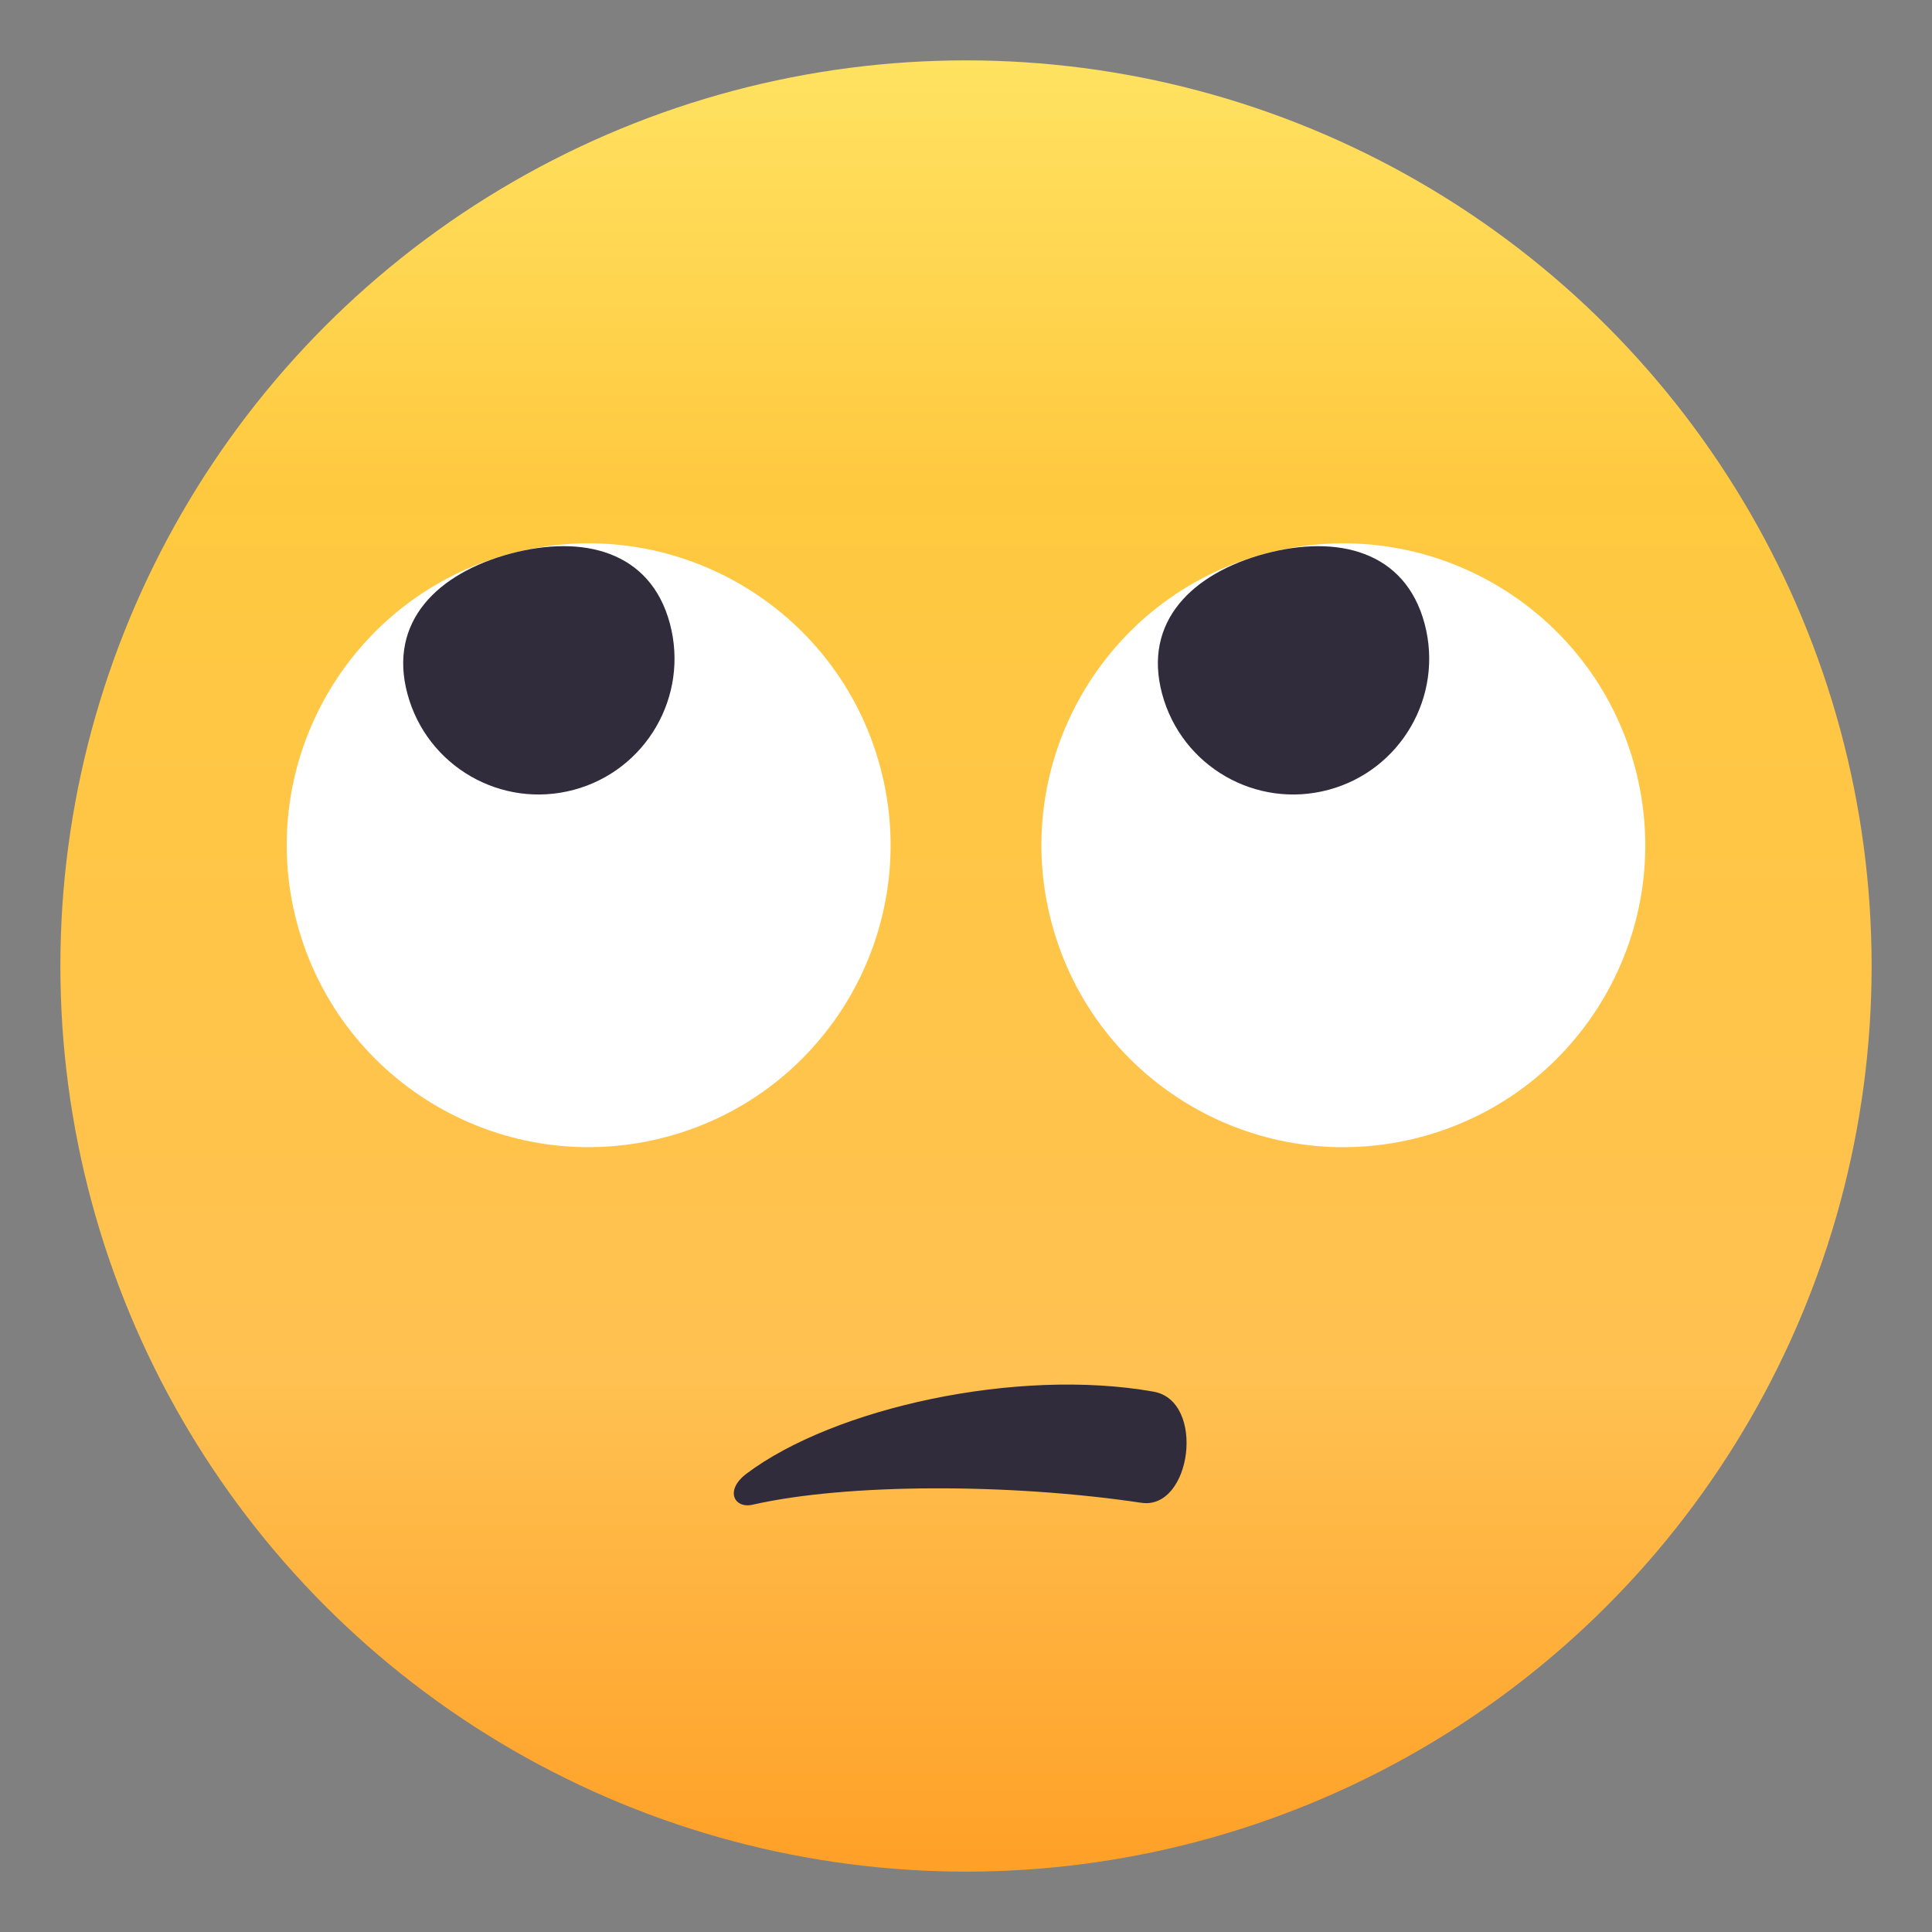 <?xml version="1.0" encoding="utf-8"?>
<!-- Generator: Adobe Illustrator 15.0.0, SVG Export Plug-In . SVG Version: 6.00 Build 0)  -->
<!DOCTYPE svg PUBLIC "-//W3C//DTD SVG 1.1//EN" "http://www.w3.org/Graphics/SVG/1.1/DTD/svg11.dtd">
<svg version="1.1" id="Layer_1" xmlns:x="http://ns.adobe.com/Extensibility/1.0/" xmlns:i="http://ns.adobe.com/AdobeIllustrator/10.0/" xmlns:graph="http://ns.adobe.com/Graphs/1.0/"
	 xmlns="http://www.w3.org/2000/svg" xmlns:xlink="http://www.w3.org/1999/xlink" xmlns:a="http://ns.adobe.com/AdobeSVGViewerExtensions/3.0/"
	 x="0px" y="0px" width="64px" height="64px" viewBox="0 0 64 64" enable-background="new 0 0 64 64" xml:space="preserve">
<rect x="0" y="0" width="64" height="64" fill="#808080" stroke="none"/>
<linearGradient id="SVGID_1_" gradientUnits="userSpaceOnUse" x1="32.001" y1="62" x2="32.001" y2="2">
	<stop  offset="0" style="stop-color:#FFA027"/>
	<stop  offset="0.272" style="stop-color:#FFC151"/>
	<stop  offset="0.763" style="stop-color:#FFC93F"/>
	<stop  offset="1" style="stop-color:#FFE261"/>
	<a:midPointStop  offset="0" style="stop-color:#FFA027"/>
	<a:midPointStop  offset="0.5" style="stop-color:#FFA027"/>
	<a:midPointStop  offset="0.272" style="stop-color:#FFC151"/>
	<a:midPointStop  offset="0.5" style="stop-color:#FFC151"/>
	<a:midPointStop  offset="0.763" style="stop-color:#FFC93F"/>
	<a:midPointStop  offset="0.5" style="stop-color:#FFC93F"/>
	<a:midPointStop  offset="1" style="stop-color:#FFE261"/>
</linearGradient>
<circle fill="url(#SVGID_1_)" cx="32" cy="32" r="30"/>
<path fill="#FFFFFF" d="M29.159,25.411c1.43,5.336-1.739,10.819-7.071,12.247c-5.337,1.43-10.817-1.734-12.247-7.071
	c-1.429-5.332,1.733-10.817,7.071-12.247C22.243,16.912,27.73,20.079,29.159,25.411z"/>
<path fill="#302C3B" d="M22.19,20.653c0.644,2.402-0.784,4.869-3.182,5.511c-2.404,0.644-4.868-0.779-5.512-3.182
	c-0.644-2.402,1.012-3.999,3.415-4.643C19.31,17.698,21.547,18.252,22.19,20.653z"/>
<path fill="#FFFFFF" d="M54.159,25.412c1.43,5.336-1.739,10.819-7.071,12.247c-5.335,1.43-10.817-1.734-12.247-7.07
	c-1.429-5.333,1.735-10.818,7.071-12.248C47.243,16.912,52.73,20.079,54.159,25.412z"/>
<path fill="#302C3B" d="M47.19,20.654c0.644,2.401-0.786,4.868-3.183,5.51c-2.403,0.644-4.867-0.779-5.511-3.181
	c-0.644-2.401,1.011-3.999,3.415-4.643C44.308,17.698,46.547,18.252,47.19,20.654z"/>
<path fill="#302C3B" d="M38.212,46.1c-4.525-0.801-10.584,0.537-13.483,2.717c-0.736,0.555-0.402,1.166,0.2,1.029
	c3.112-0.711,8.535-0.715,12.881-0.064C39.471,50.027,39.95,46.406,38.212,46.1z"/>
</svg>
